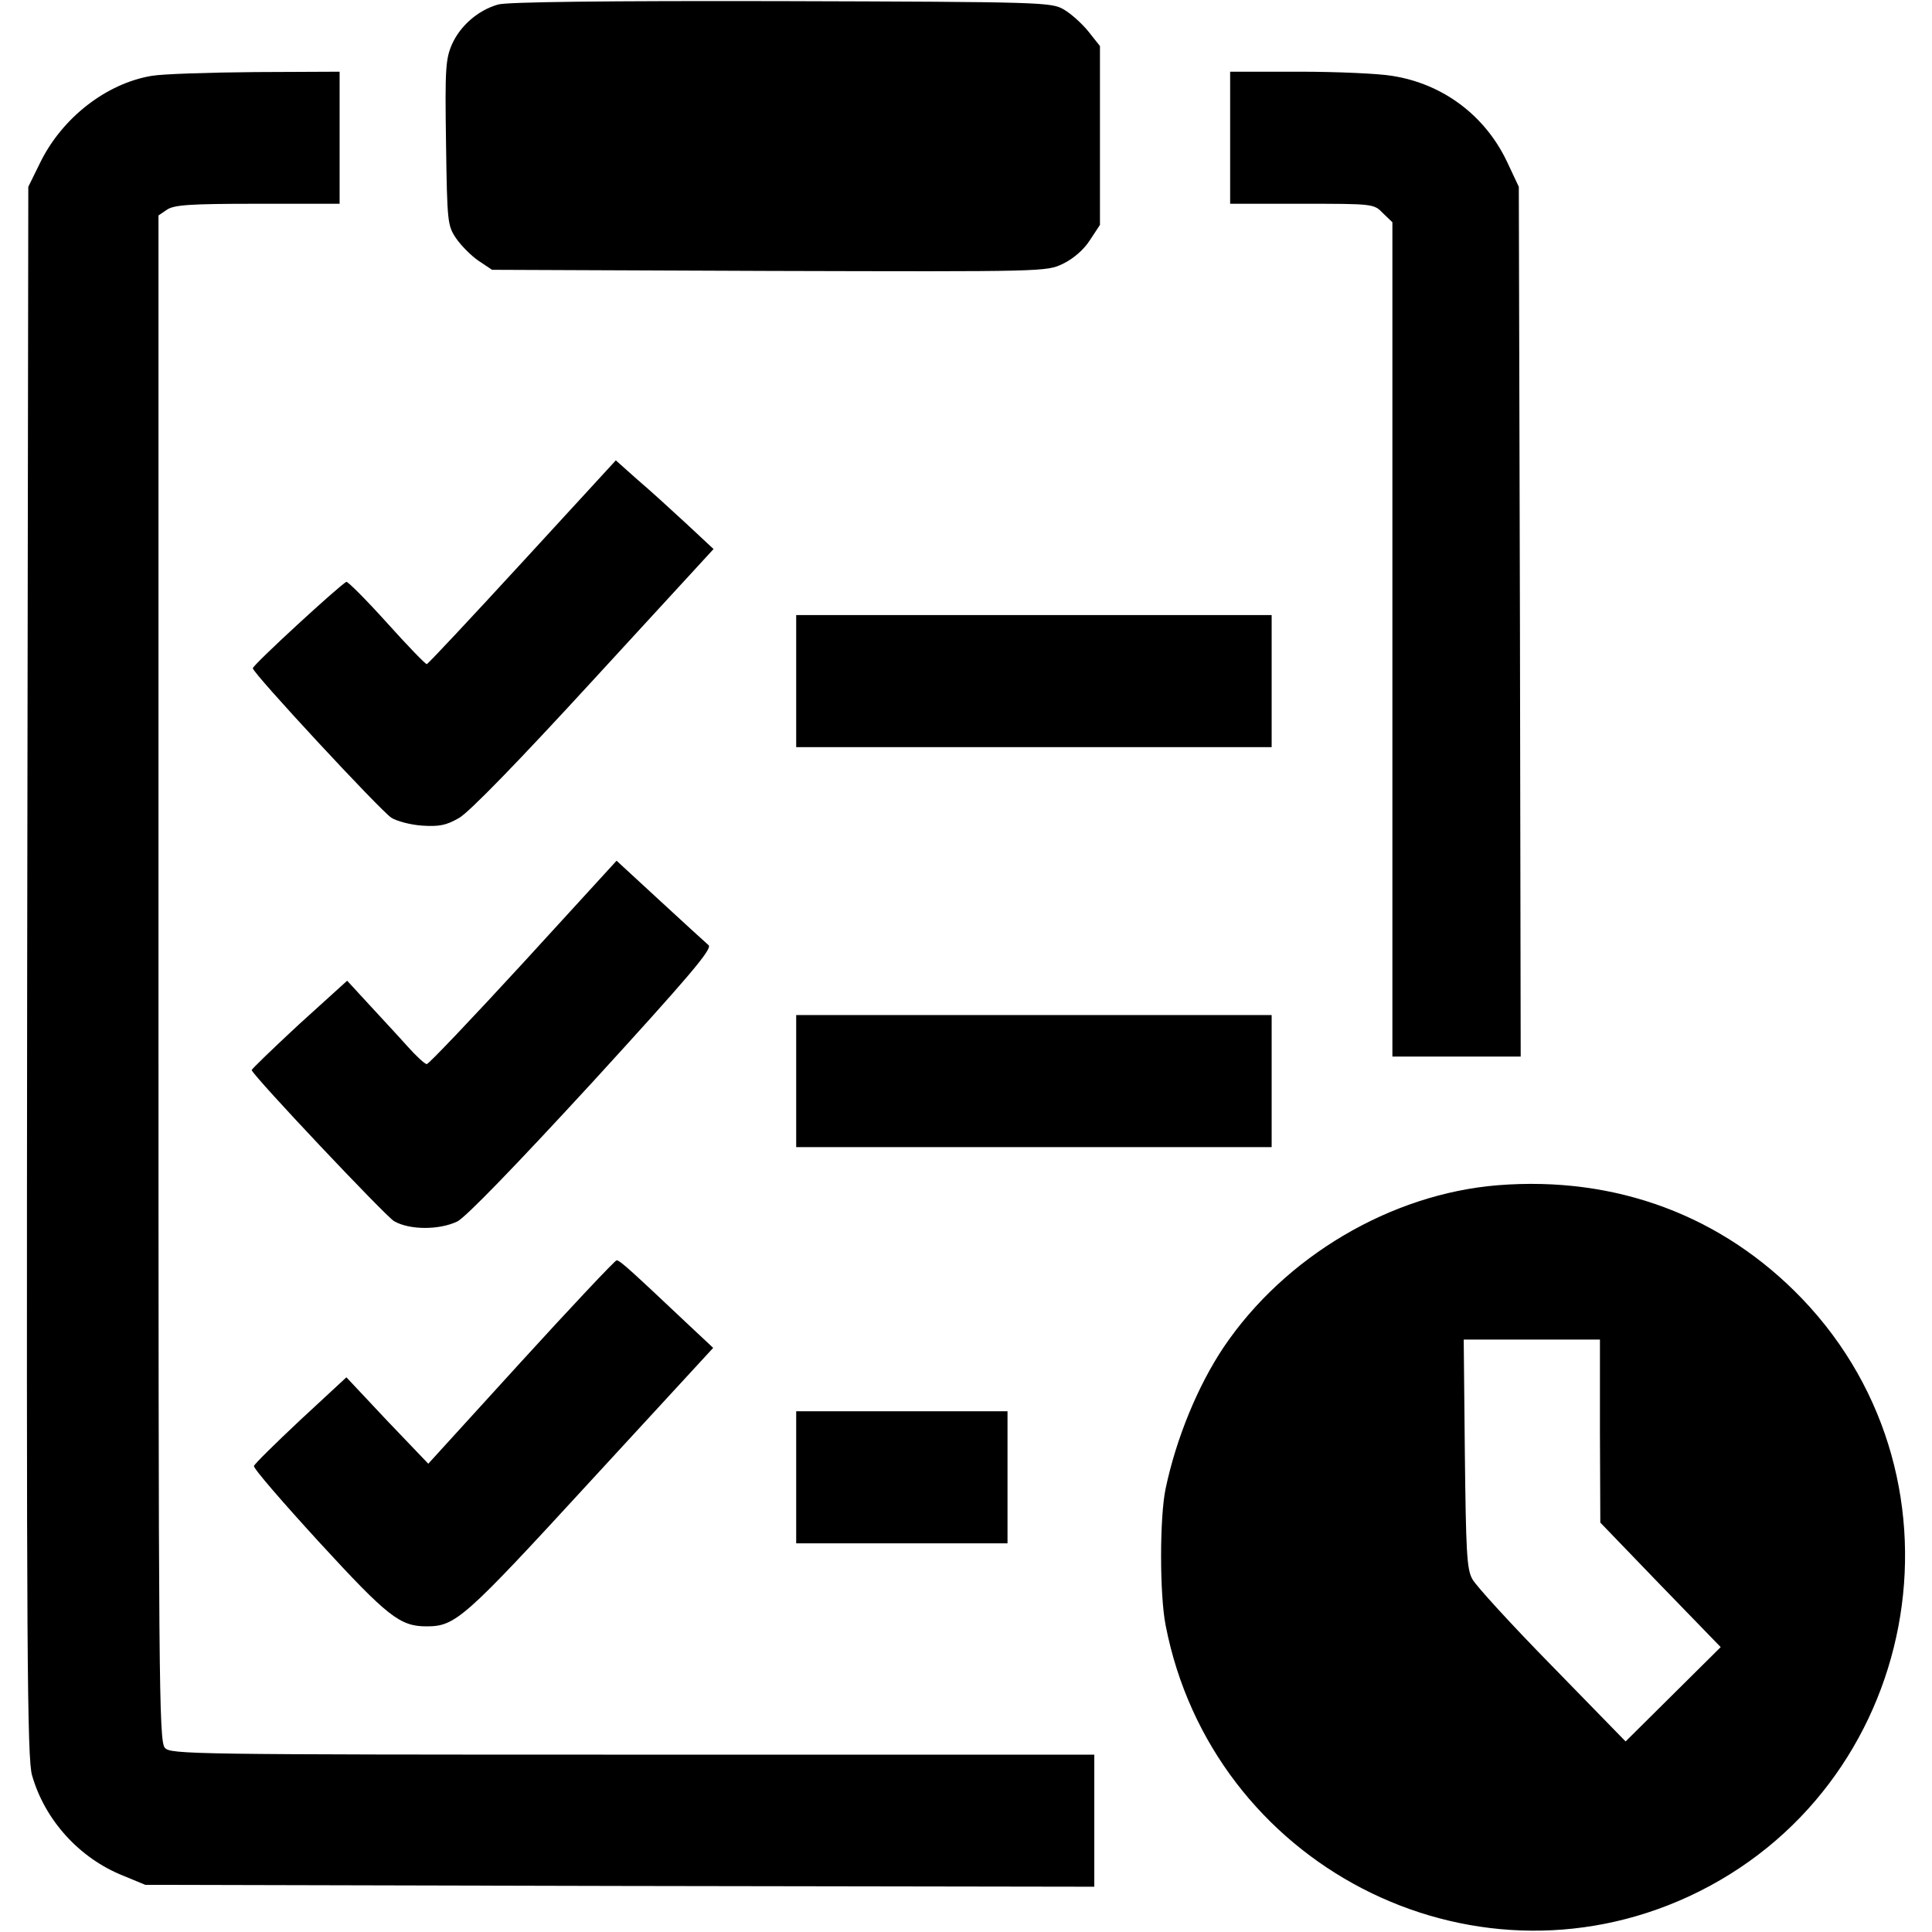 <?xml version="1.0" standalone="no"?>
<!DOCTYPE svg PUBLIC "-//W3C//DTD SVG 20010904//EN"
 "http://www.w3.org/TR/2001/REC-SVG-20010904/DTD/svg10.dtd">
<svg version="1.0" xmlns="http://www.w3.org/2000/svg"
 width="512pt" height="512pt" viewBox="0 0 512 512"
 preserveAspectRatio="xMidYMid meet">
<g transform="translate(0,512) scale(0.1,-0.1)"
fill="#000000" stroke="none">
<path d="M1320 5108 c-53 -15 -100 -56 -122 -105 -17 -39 -19 -64 -16 -261 3
-212 4 -220 27 -254 13 -19 40 -46 59 -59 l36 -24 734 -3 c733 -2 735 -2 779
19 27 13 55 37 71 62 l27 41 0 237 0 237 -31 39 c-17 21 -46 47 -65 58 -33 19
-54 20 -749 22 -457 1 -728 -2 -750 -9z"/>
<path d="M402 4919 c-120 -20 -237 -111 -295 -229 l-32 -65 -3 -2079 c-2
-1808 0 -2087 13 -2131 34 -119 126 -220 242 -266 l58 -24 1258 -3 1257 -2 0
175 0 175 -1223 0 c-1173 0 -1225 1 -1240 18 -16 17 -17 173 -17 2040 l0 2021
22 15 c19 13 59 16 240 16 l218 0 0 175 0 175 -222 -1 c-123 -1 -247 -5 -276
-10z"/>
<path d="M3260 4755 l0 -175 190 0 c189 0 191 0 215 -25 l25 -24 0 -1106 0
-1105 170 0 170 0 -2 1153 -3 1152 -32 68 c-58 121 -169 205 -304 226 -35 6
-146 11 -246 11 l-183 0 0 -175z"/>
<path d="M1384 3630 c-136 -148 -250 -270 -253 -270 -4 0 -52 50 -106 110 -55
61 -103 109 -107 108 -15 -6 -248 -220 -248 -229 0 -13 337 -376 367 -396 14
-9 51 -19 82 -21 45 -3 64 1 97 20 26 14 159 151 358 368 l317 345 -73 68
c-40 37 -98 90 -130 117 l-56 50 -248 -270z"/>
<path d="M2110 3315 l0 -175 630 0 630 0 0 175 0 175 -630 0 -630 0 0 -175z"/>
<path d="M1387 2569 c-136 -148 -251 -269 -256 -269 -5 0 -28 21 -52 48 -23
26 -69 75 -101 110 l-58 63 -128 -116 c-70 -65 -126 -119 -125 -121 9 -21 353
-385 377 -400 41 -24 120 -24 168 -1 23 12 151 144 358 369 255 279 318 353
308 363 -7 6 -65 59 -129 118 l-115 106 -247 -270z"/>
<path d="M2110 2255 l0 -175 630 0 630 0 0 175 0 175 -630 0 -630 0 0 -175z"/>
<path d="M3969 1979 c-283 -23 -564 -189 -726 -429 -69 -103 -126 -242 -154
-375 -16 -76 -16 -281 0 -362 123 -634 805 -987 1386 -719 614 284 768 1096
301 1584 -211 220 -493 326 -807 301z m271 -651 l1 -243 159 -165 160 -165
-126 -125 -126 -125 -195 200 c-107 109 -202 213 -211 230 -15 26 -17 73 -20
333 l-3 302 180 0 181 0 0 -242z"/>
<path d="M1380 1510 l-245 -269 -109 114 -108 115 -122 -113 c-66 -62 -122
-117 -123 -122 -2 -6 76 -96 173 -202 181 -197 214 -223 284 -223 77 0 98 18
435 385 l325 353 -63 59 c-157 148 -184 173 -193 173 -5 -1 -119 -122 -254
-270z"/>
<path d="M2110 1205 l0 -175 280 0 280 0 0 175 0 175 -280 0 -280 0 0 -175z"/>
</g>
</svg>
